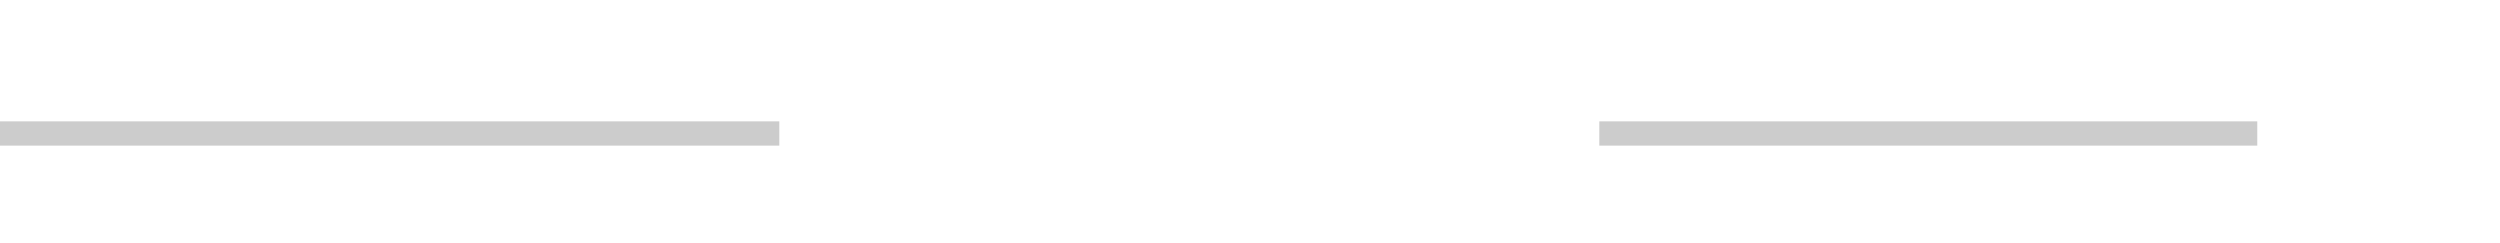 ﻿<?xml version="1.0" encoding="utf-8"?>
<svg version="1.1" xmlns:xlink="http://www.w3.org/1999/xlink" width="103px" height="10px" preserveAspectRatio="xMinYMid meet" viewBox="591 1568  103 8" xmlns="http://www.w3.org/2000/svg">
  <defs>
    <mask fill="white" id="clip14">
      <path d="M 623.108 1561  L 656.892 1561  L 656.892 1582  L 623.108 1582  Z M 591 1561  L 698 1561  L 698 1582  L 591 1582  Z " fill-rule="evenodd" />
    </mask>
  </defs>
  <path d="M 623.108 1572.5  L 591 1572.5  M 656.892 1572.5  L 684 1572.5  " stroke-width="1" stroke="#cccccc" fill="none" />
  <path d="M 683 1578.8  L 689 1572.5  L 683 1566.2  L 683 1578.8  Z " fill-rule="nonzero" fill="#cccccc" stroke="none" mask="url(#clip14)" />
</svg>